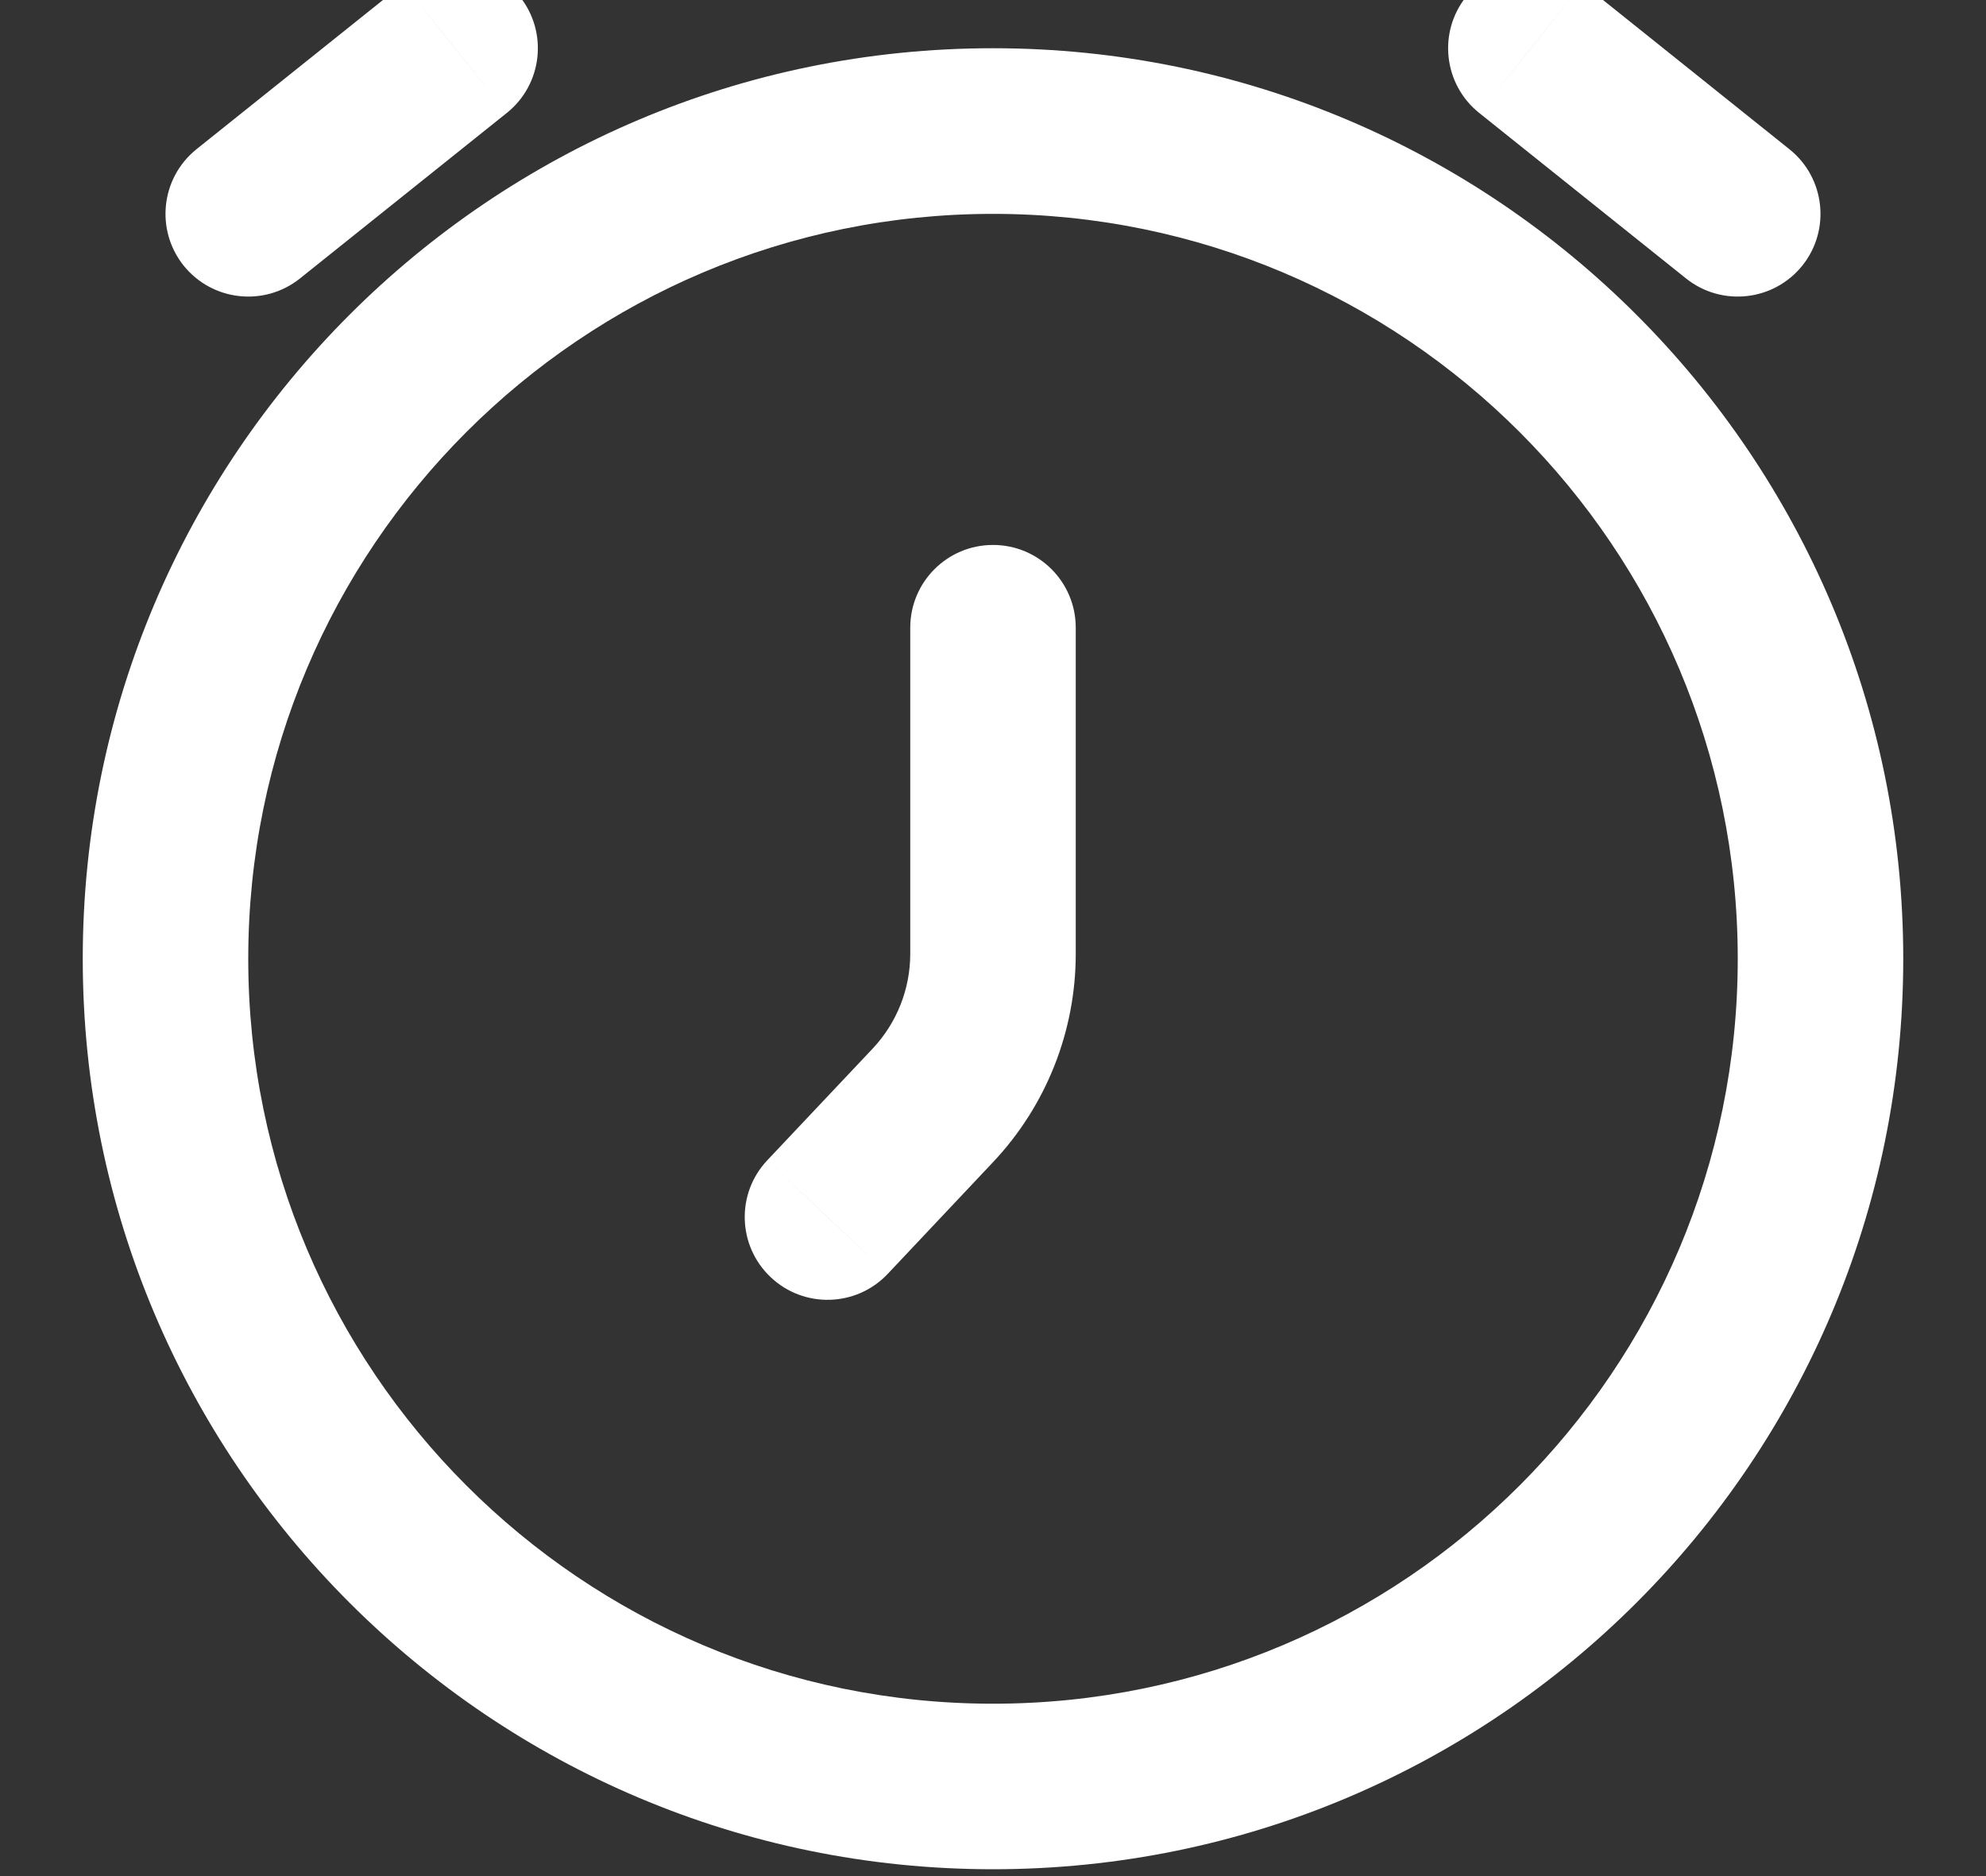 <svg width="18" height="17" viewBox="0 0 18 17" fill="none" xmlns="http://www.w3.org/2000/svg">
<rect x="0" y="0" width="18" height="17" fill="#333333" stroke="none"/>
<path d="M9.75 5.688C9.75 5.273 9.414 4.938 9 4.938C8.586 4.938 8.25 5.273 8.25 5.688H9.75ZM6.954 10.514C6.67 10.815 6.684 11.29 6.986 11.574C7.287 11.858 7.762 11.844 8.046 11.543L6.954 10.514ZM1.781 1.352C1.458 1.611 1.406 2.083 1.664 2.406C1.923 2.729 2.395 2.782 2.719 2.523L1.781 1.352ZM4.594 1.023C4.917 0.764 4.969 0.292 4.711 -0.031C4.452 -0.354 3.98 -0.407 3.656 -0.148L4.594 1.023ZM15.281 2.523C15.605 2.782 16.077 2.729 16.336 2.406C16.594 2.083 16.542 1.611 16.218 1.352L15.281 2.523ZM14.344 -0.148C14.02 -0.407 13.548 -0.354 13.289 -0.031C13.031 0.292 13.083 0.764 13.406 1.023L14.344 -0.148ZM8.455 10.015L7.91 9.501L8.455 10.015ZM9 5.688H8.25V8.643H9H9.75V5.688H9ZM7.5 11.028L8.046 11.543L9.001 10.53L8.455 10.015L7.91 9.501L6.954 10.514L7.5 11.028ZM2.25 1.938L2.719 2.523L4.594 1.023L4.125 0.438L3.656 -0.148L1.781 1.352L2.25 1.938ZM15.75 1.938L16.218 1.352L14.344 -0.148L13.875 0.438L13.406 1.023L15.281 2.523L15.75 1.938ZM16.5 8.688H15.75C15.75 12.415 12.728 15.438 9 15.438V16.188V16.938C13.556 16.938 17.25 13.244 17.25 8.688H16.5ZM9 16.188V15.438C5.272 15.438 2.25 12.415 2.25 8.688H1.5H0.75C0.75 13.244 4.444 16.938 9 16.938V16.188ZM1.5 8.688H2.25C2.25 4.96 5.272 1.938 9 1.938V1.188V0.437C4.444 0.437 0.75 4.131 0.75 8.688H1.5ZM9 1.188V1.938C12.728 1.938 15.75 4.96 15.75 8.688H16.5H17.25C17.25 4.131 13.556 0.437 9 0.437V1.188ZM9 8.643H8.25C8.25 8.962 8.128 9.269 7.91 9.501L8.455 10.015L9.001 10.53C9.482 10.02 9.75 9.345 9.75 8.643H9Z" fill="white"/>
</svg>
